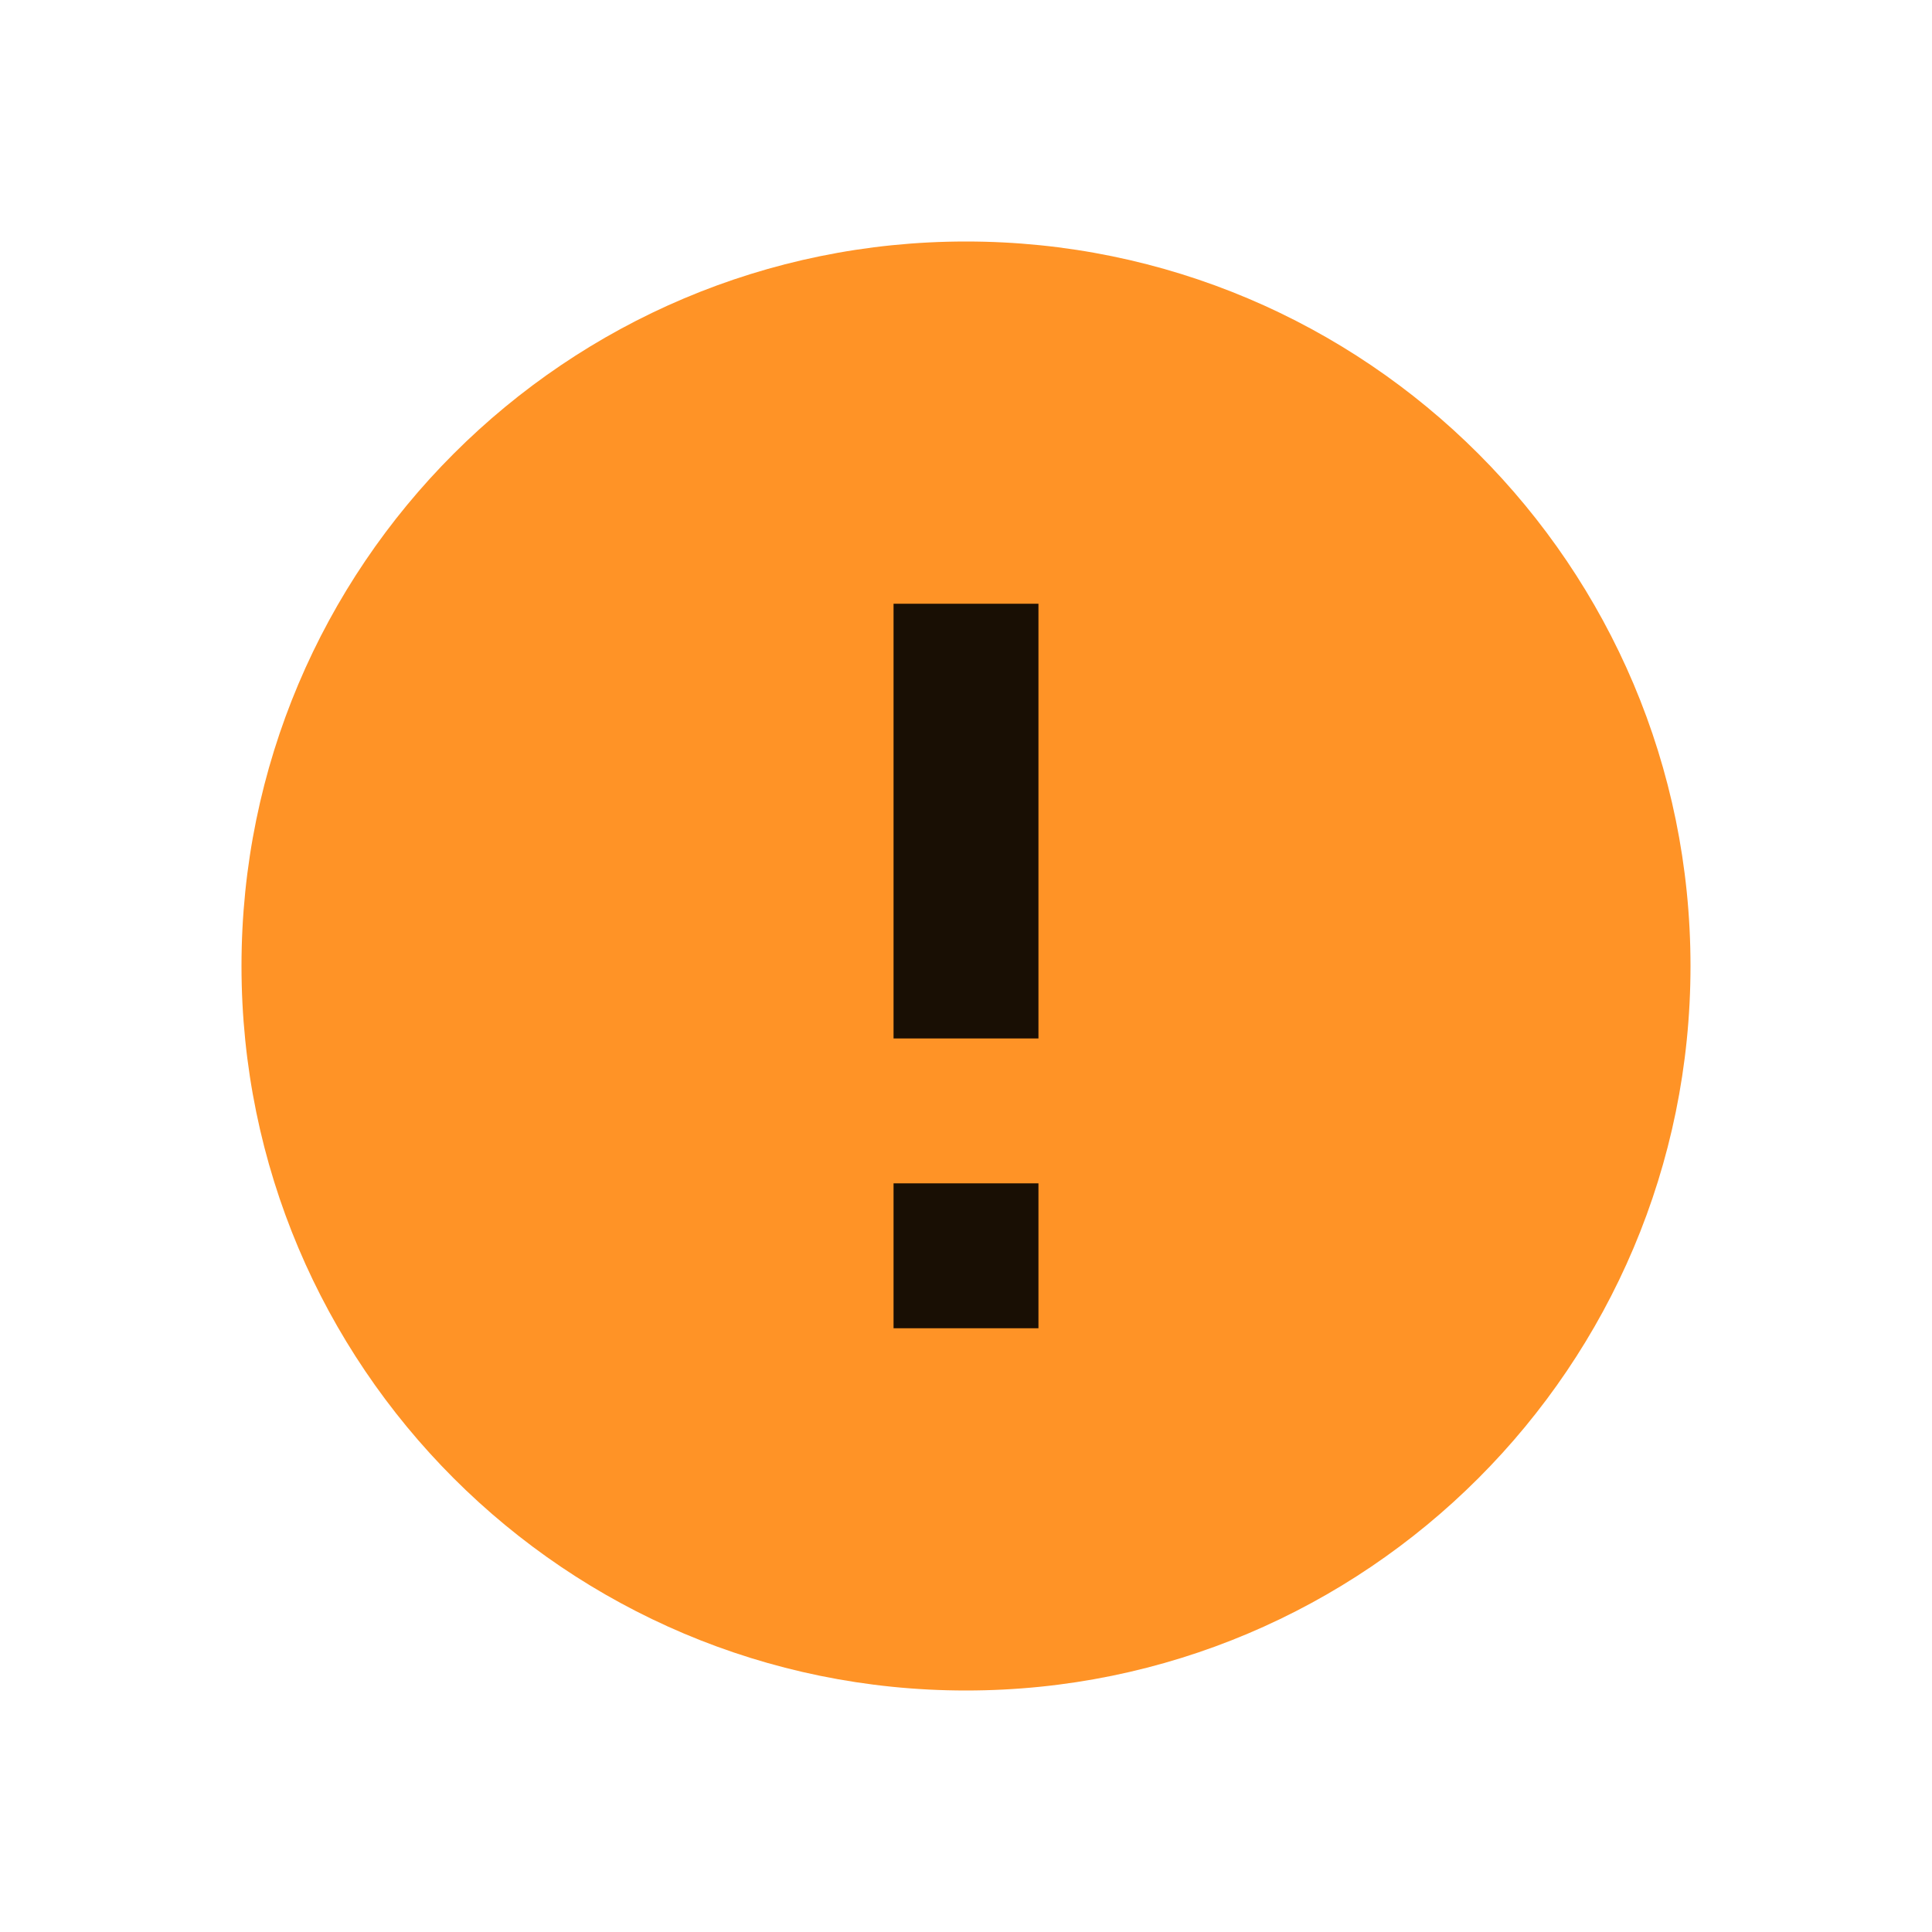 <svg width="72" height="72" viewBox="0 0 72 72" fill="none" xmlns="http://www.w3.org/2000/svg">
<path d="M36 63C21.088 63 9 50.912 9 36C9 21.088 21.088 9 36 9C50.912 9 63 21.088 63 36C63 50.912 50.912 63 36 63Z" fill="#FF9326"/>
<path d="M33.3 49.5V44.1H38.7V49.5H33.3Z" fill="#190F04"/>
<path d="M33.3 38.7V22.5H38.7V38.7H33.3Z" fill="#190F04"/>
</svg>
